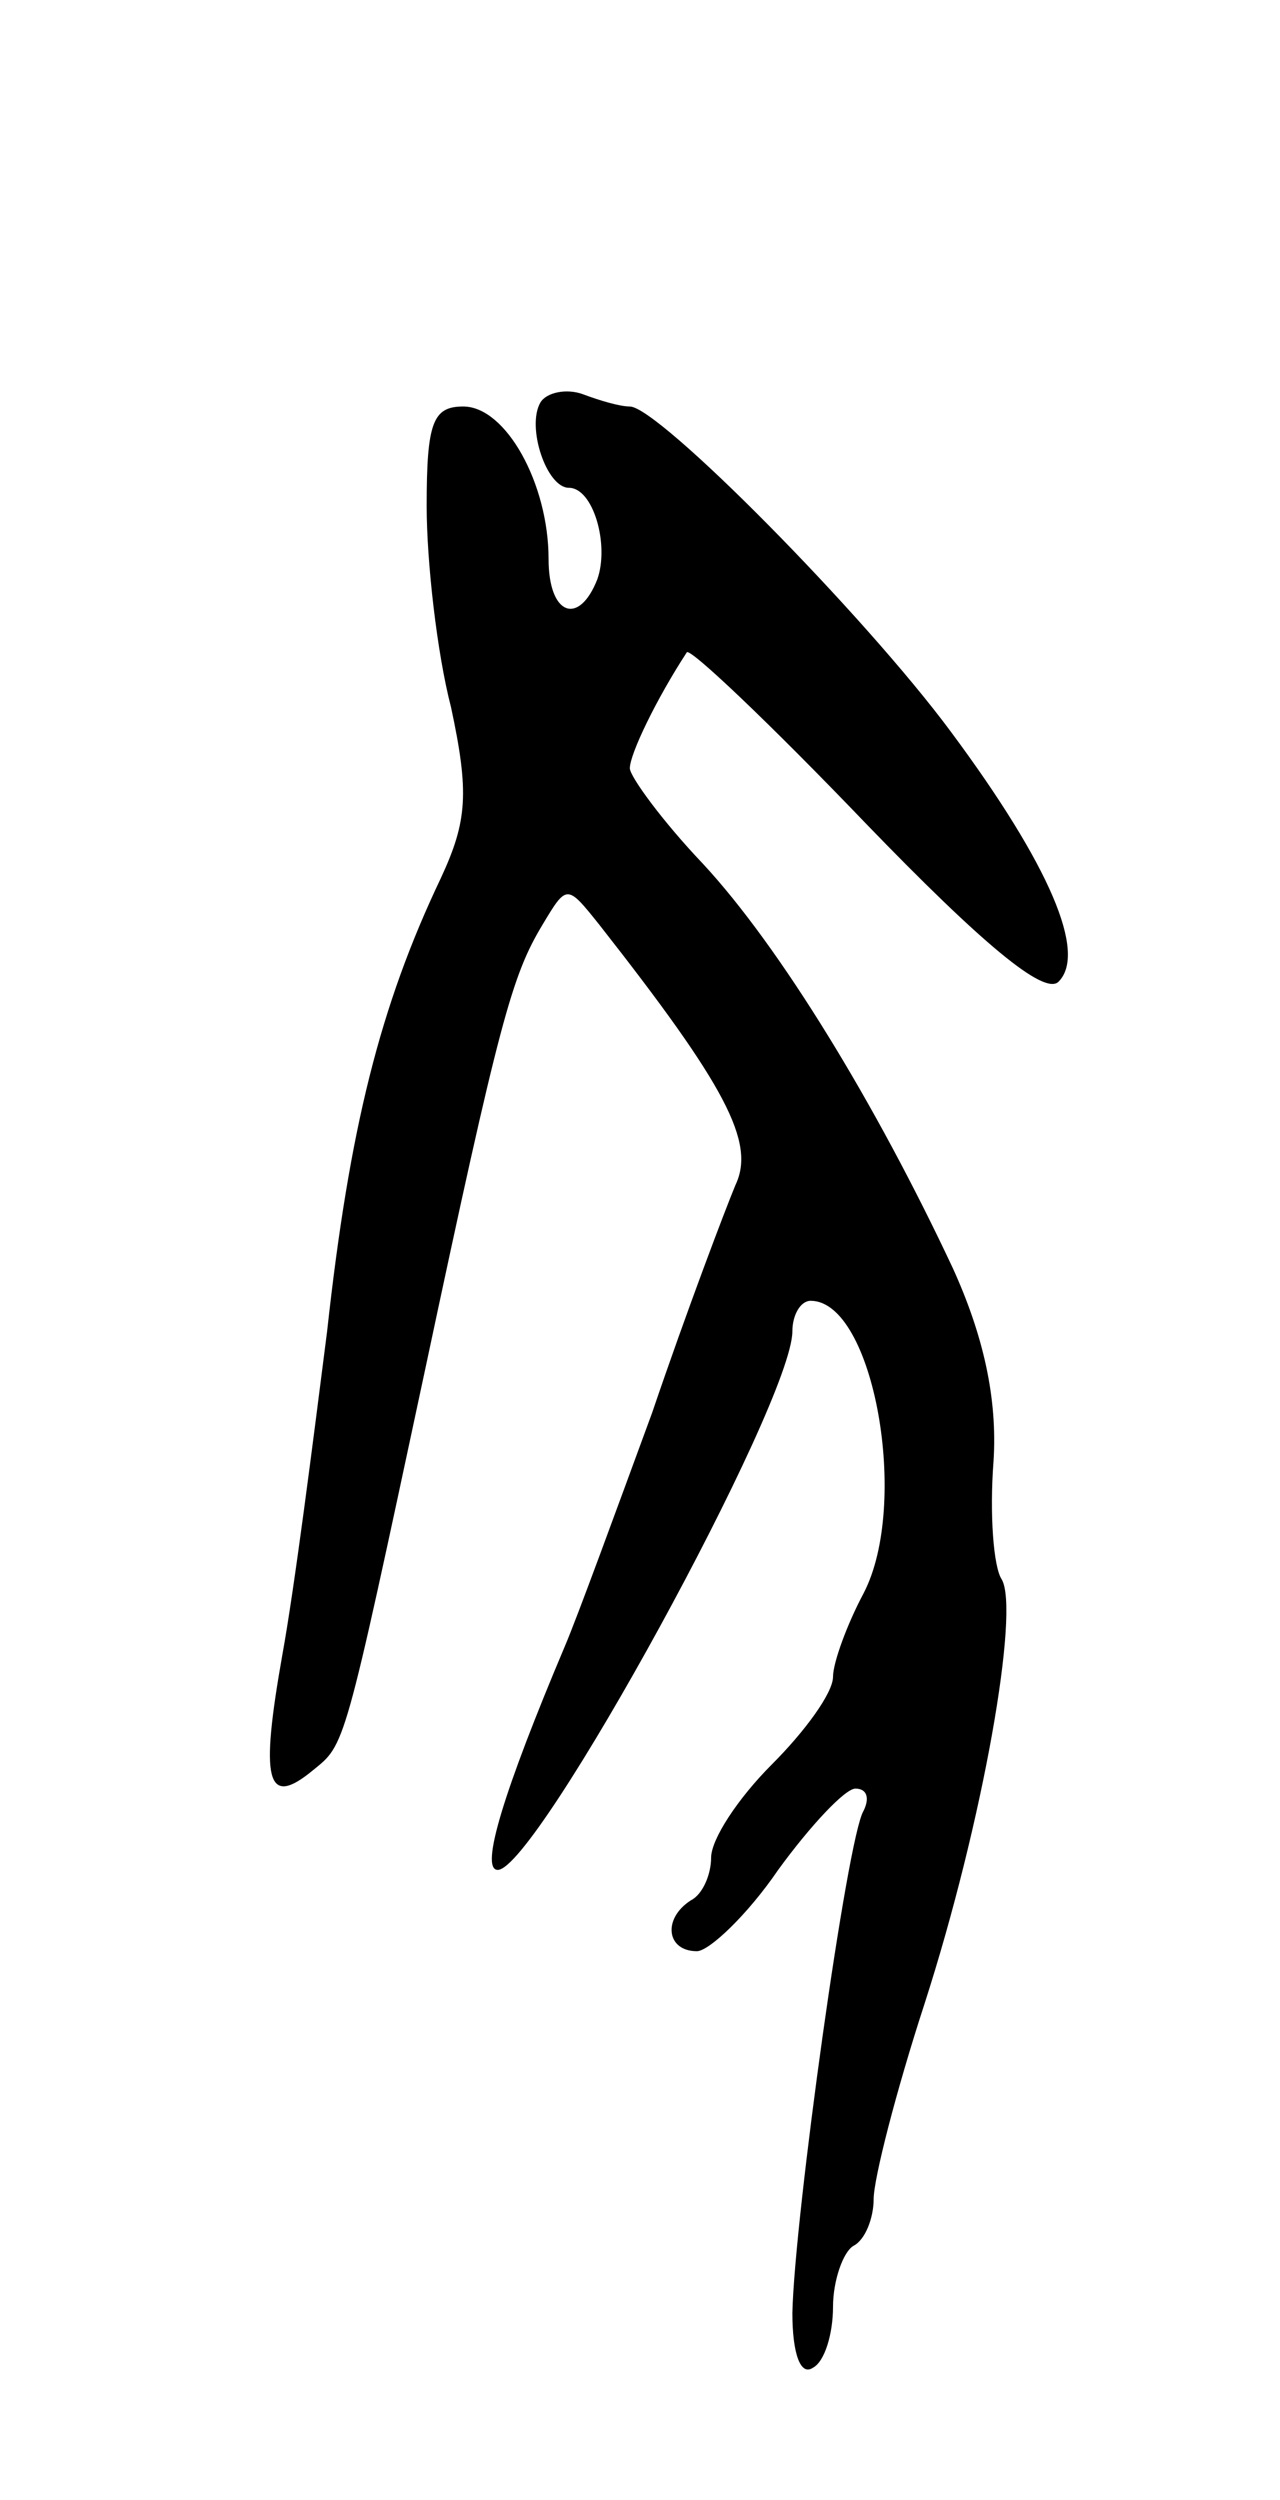 <svg version="1.0" xmlns="http://www.w3.org/2000/svg"
 width="63pt" height="123pt" viewBox="0 0 63 123"
 preserveAspectRatio="xMidYMid meet">
<g transform="translate(0,123) scale(0.1,-0.1)"
fill="#000000" stroke="none">
<path d="M266 1032 c-7 -12 3 -42 14 -42 12 0 20 -28 14 -45 -9 -23 -24 -18
-24 10 0 37 -21 75 -42 75 -15 0 -18 -8 -18 -49 0 -27 5 -72 12 -99 9 -42 8
-56 -5 -84 -30 -63 -45 -123 -56 -223 -7 -55 -16 -126 -22 -159 -11 -62 -8
-76 15 -57 16 13 15 9 55 196 37 174 43 195 58 220 12 20 12 20 28 0 62 -79
77 -107 67 -128 -5 -12 -24 -62 -41 -112 -18 -49 -37 -101 -43 -115 -30 -71
-42 -110 -33 -110 19 0 145 230 145 265 0 8 4 15 9 15 31 0 49 -100 26 -144
-8 -15 -15 -34 -15 -41 0 -8 -14 -27 -30 -43 -17 -17 -30 -37 -30 -46 0 -8 -4
-18 -10 -21 -14 -9 -12 -25 3 -25 6 0 25 18 40 40 16 22 33 40 38 40 6 0 7 -5
4 -11 -8 -13 -34 -200 -35 -247 0 -20 4 -31 10 -27 6 3 10 17 10 30 0 13 5 27
10 30 6 3 10 14 10 23 0 10 11 53 25 96 29 90 47 194 38 209 -4 6 -6 32 -4 58
2 31 -5 62 -20 95 -38 81 -85 158 -123 199 -20 21 -36 43 -36 47 0 7 13 34 28
57 1 3 41 -35 88 -84 57 -59 88 -85 95 -78 14 14 -4 57 -53 123 -43 58 -144
160 -158 160 -5 0 -15 3 -23 6 -8 3 -18 1 -21 -4z"/>
</g>
</svg>

